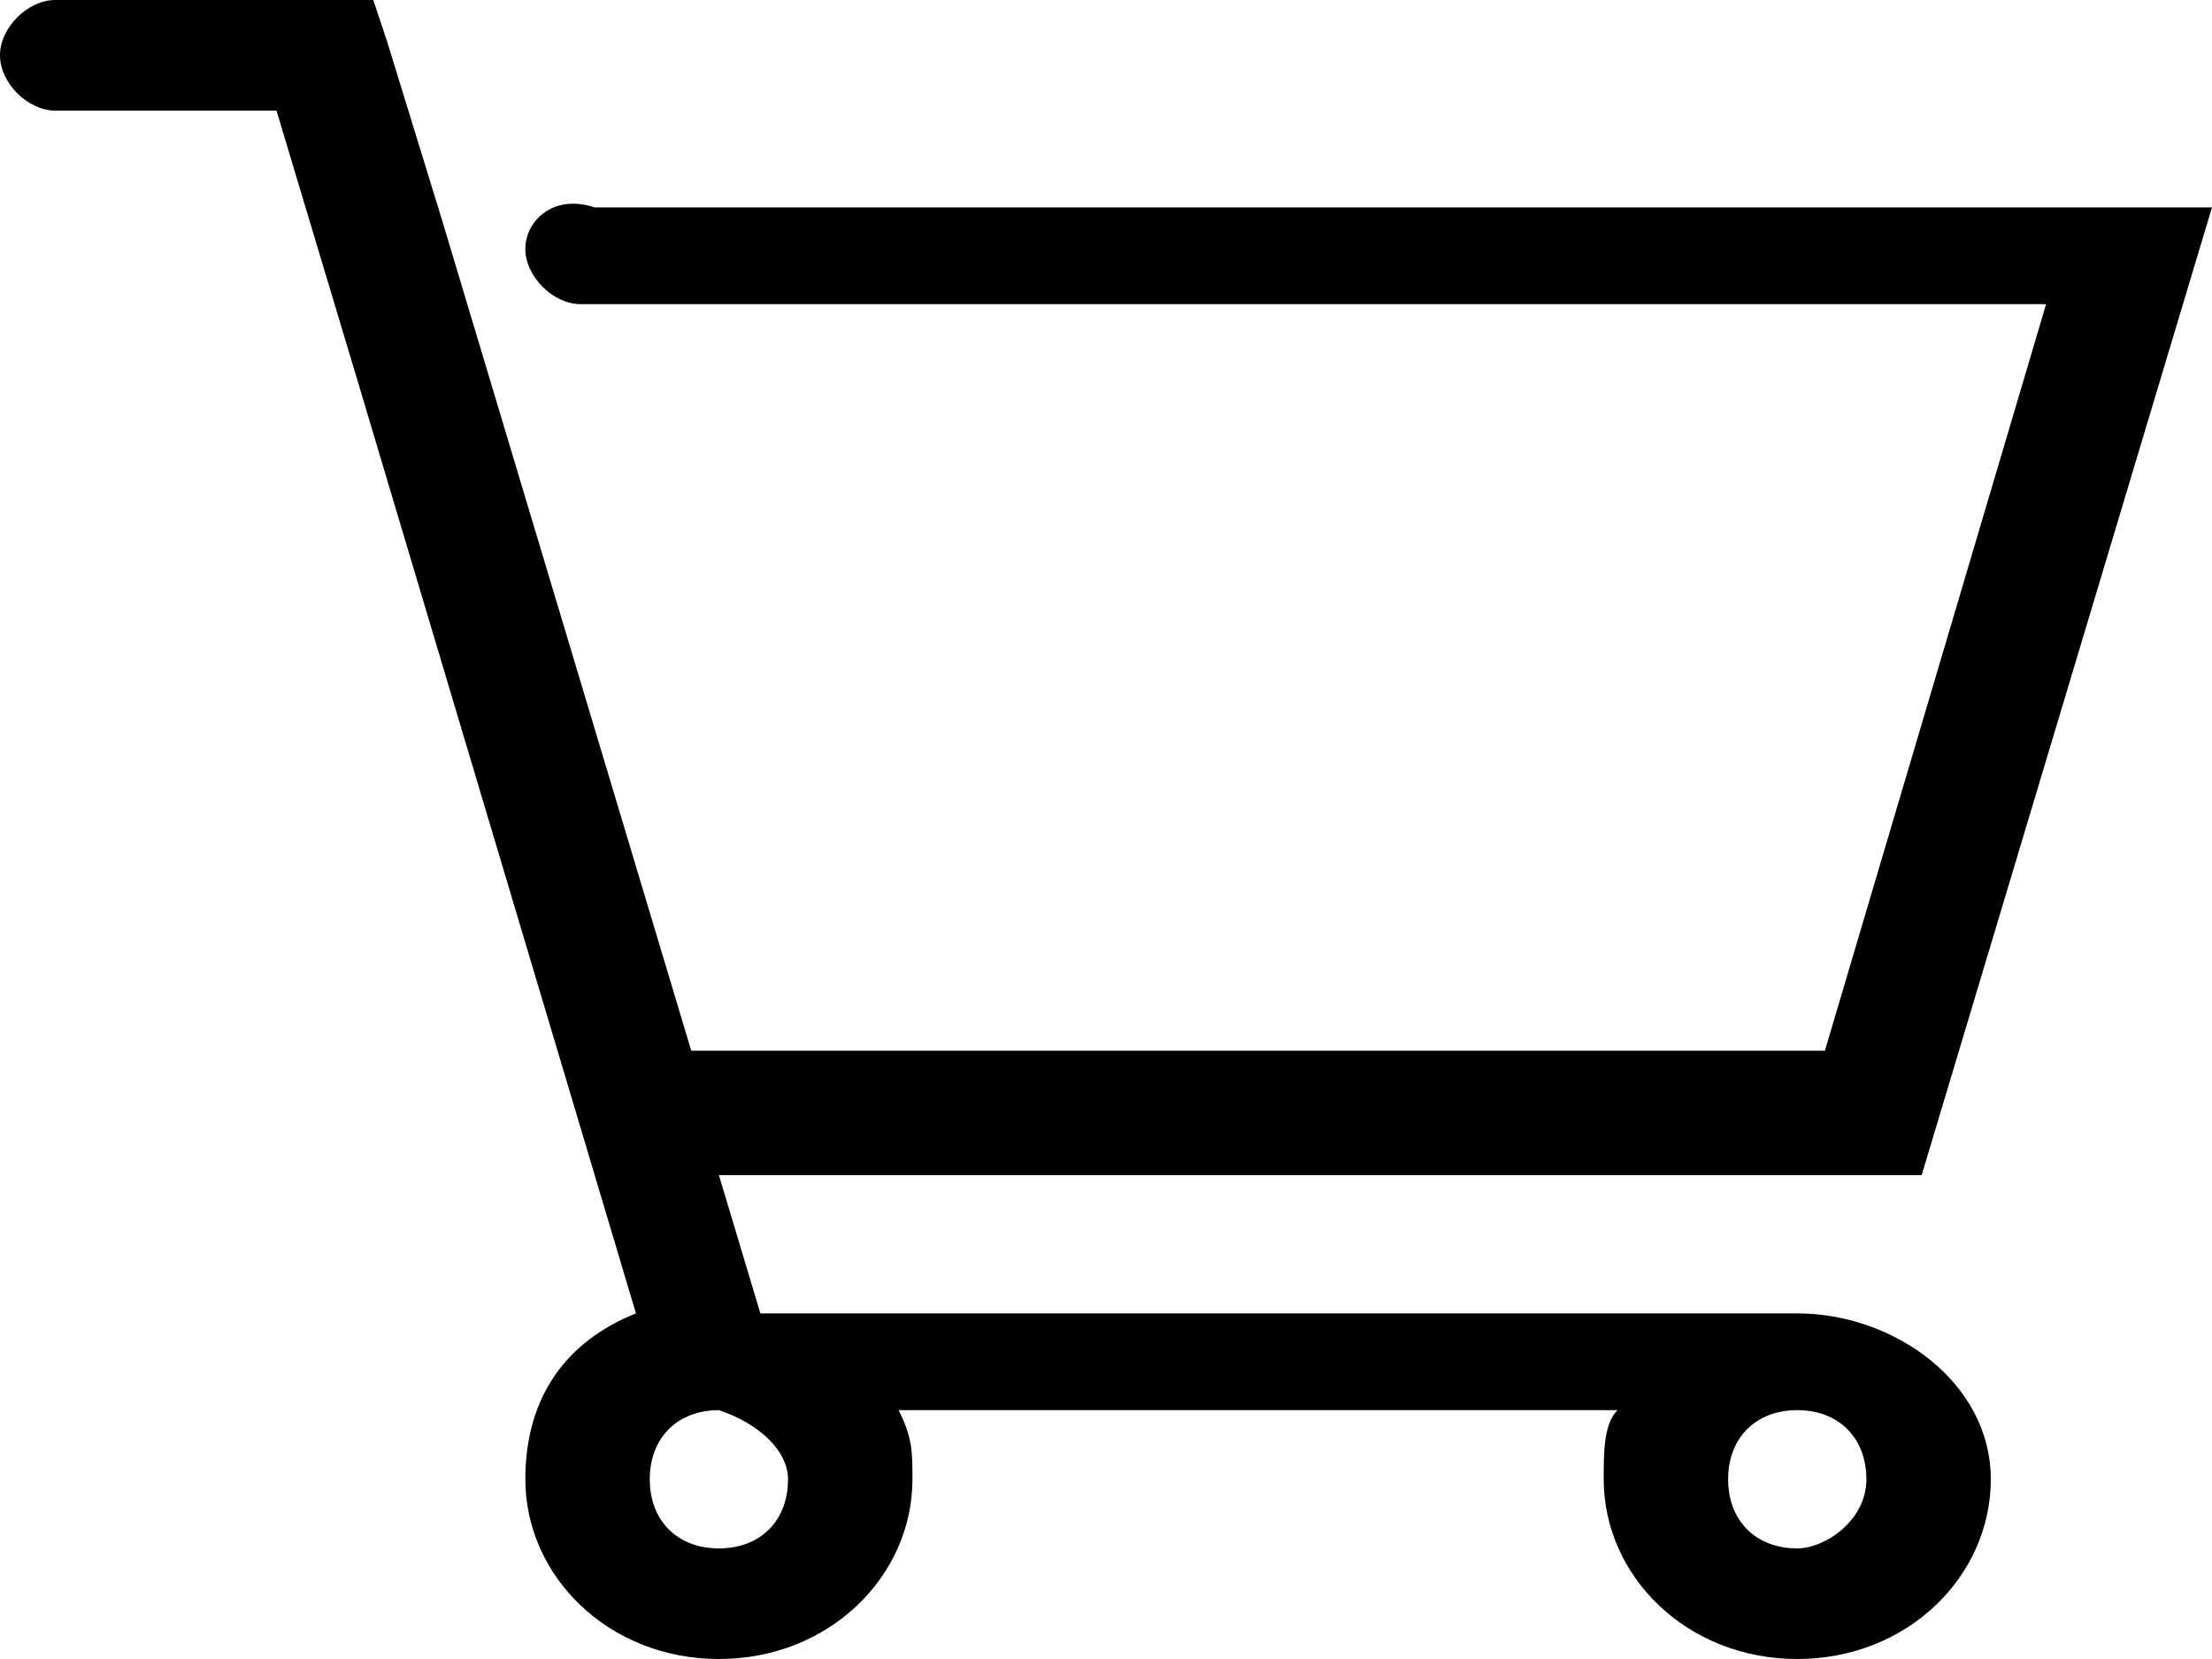 <?xml version="1.0" encoding="utf-8"?>
<!-- Generator: Adobe Illustrator 21.0.1, SVG Export Plug-In . SVG Version: 6.00 Build 0)  -->
<svg version="1.1" id="Warstwa_1" xmlns="http://www.w3.org/2000/svg" xmlns:xlink="http://www.w3.org/1999/xlink" x="0px" y="0px"
	 viewBox="0 0 16 12" style="enable-background:new 0 0 16 12;" xml:space="preserve">
<path d="M13,9.5H5.5l-0.3-1h8.7l2.1-7H4.3C4,1.4,3.8,1.6,3.8,1.8c0,0.2,0.2,0.4,0.4,0.4h10.6l-1.6,5.4H5L3.2,1.6L2.8,0.3l0,0L2.7,0
	H0.4C0.2,0,0,0.2,0,0.4c0,0.2,0.2,0.4,0.4,0.4H2l0.6,2l2,6.7c-0.5,0.2-0.8,0.6-0.8,1.2c0,0.7,0.6,1.3,1.4,1.3c0.8,0,1.4-0.6,1.4-1.3
	c0-0.2,0-0.3-0.1-0.5h5.2c-0.1,0.1-0.1,0.3-0.1,0.5c0,0.7,0.6,1.3,1.4,1.3s1.4-0.6,1.4-1.3S13.7,9.5,13,9.5z M5.7,10.7
	c0,0.3-0.2,0.5-0.5,0.5c-0.3,0-0.5-0.2-0.5-0.5s0.2-0.5,0.5-0.5C5.5,10.3,5.7,10.5,5.7,10.7z M13,11.2c-0.3,0-0.5-0.2-0.5-0.5
	s0.2-0.5,0.5-0.5c0.3,0,0.5,0.2,0.5,0.5S13.2,11.2,13,11.2z"/>
</svg>
